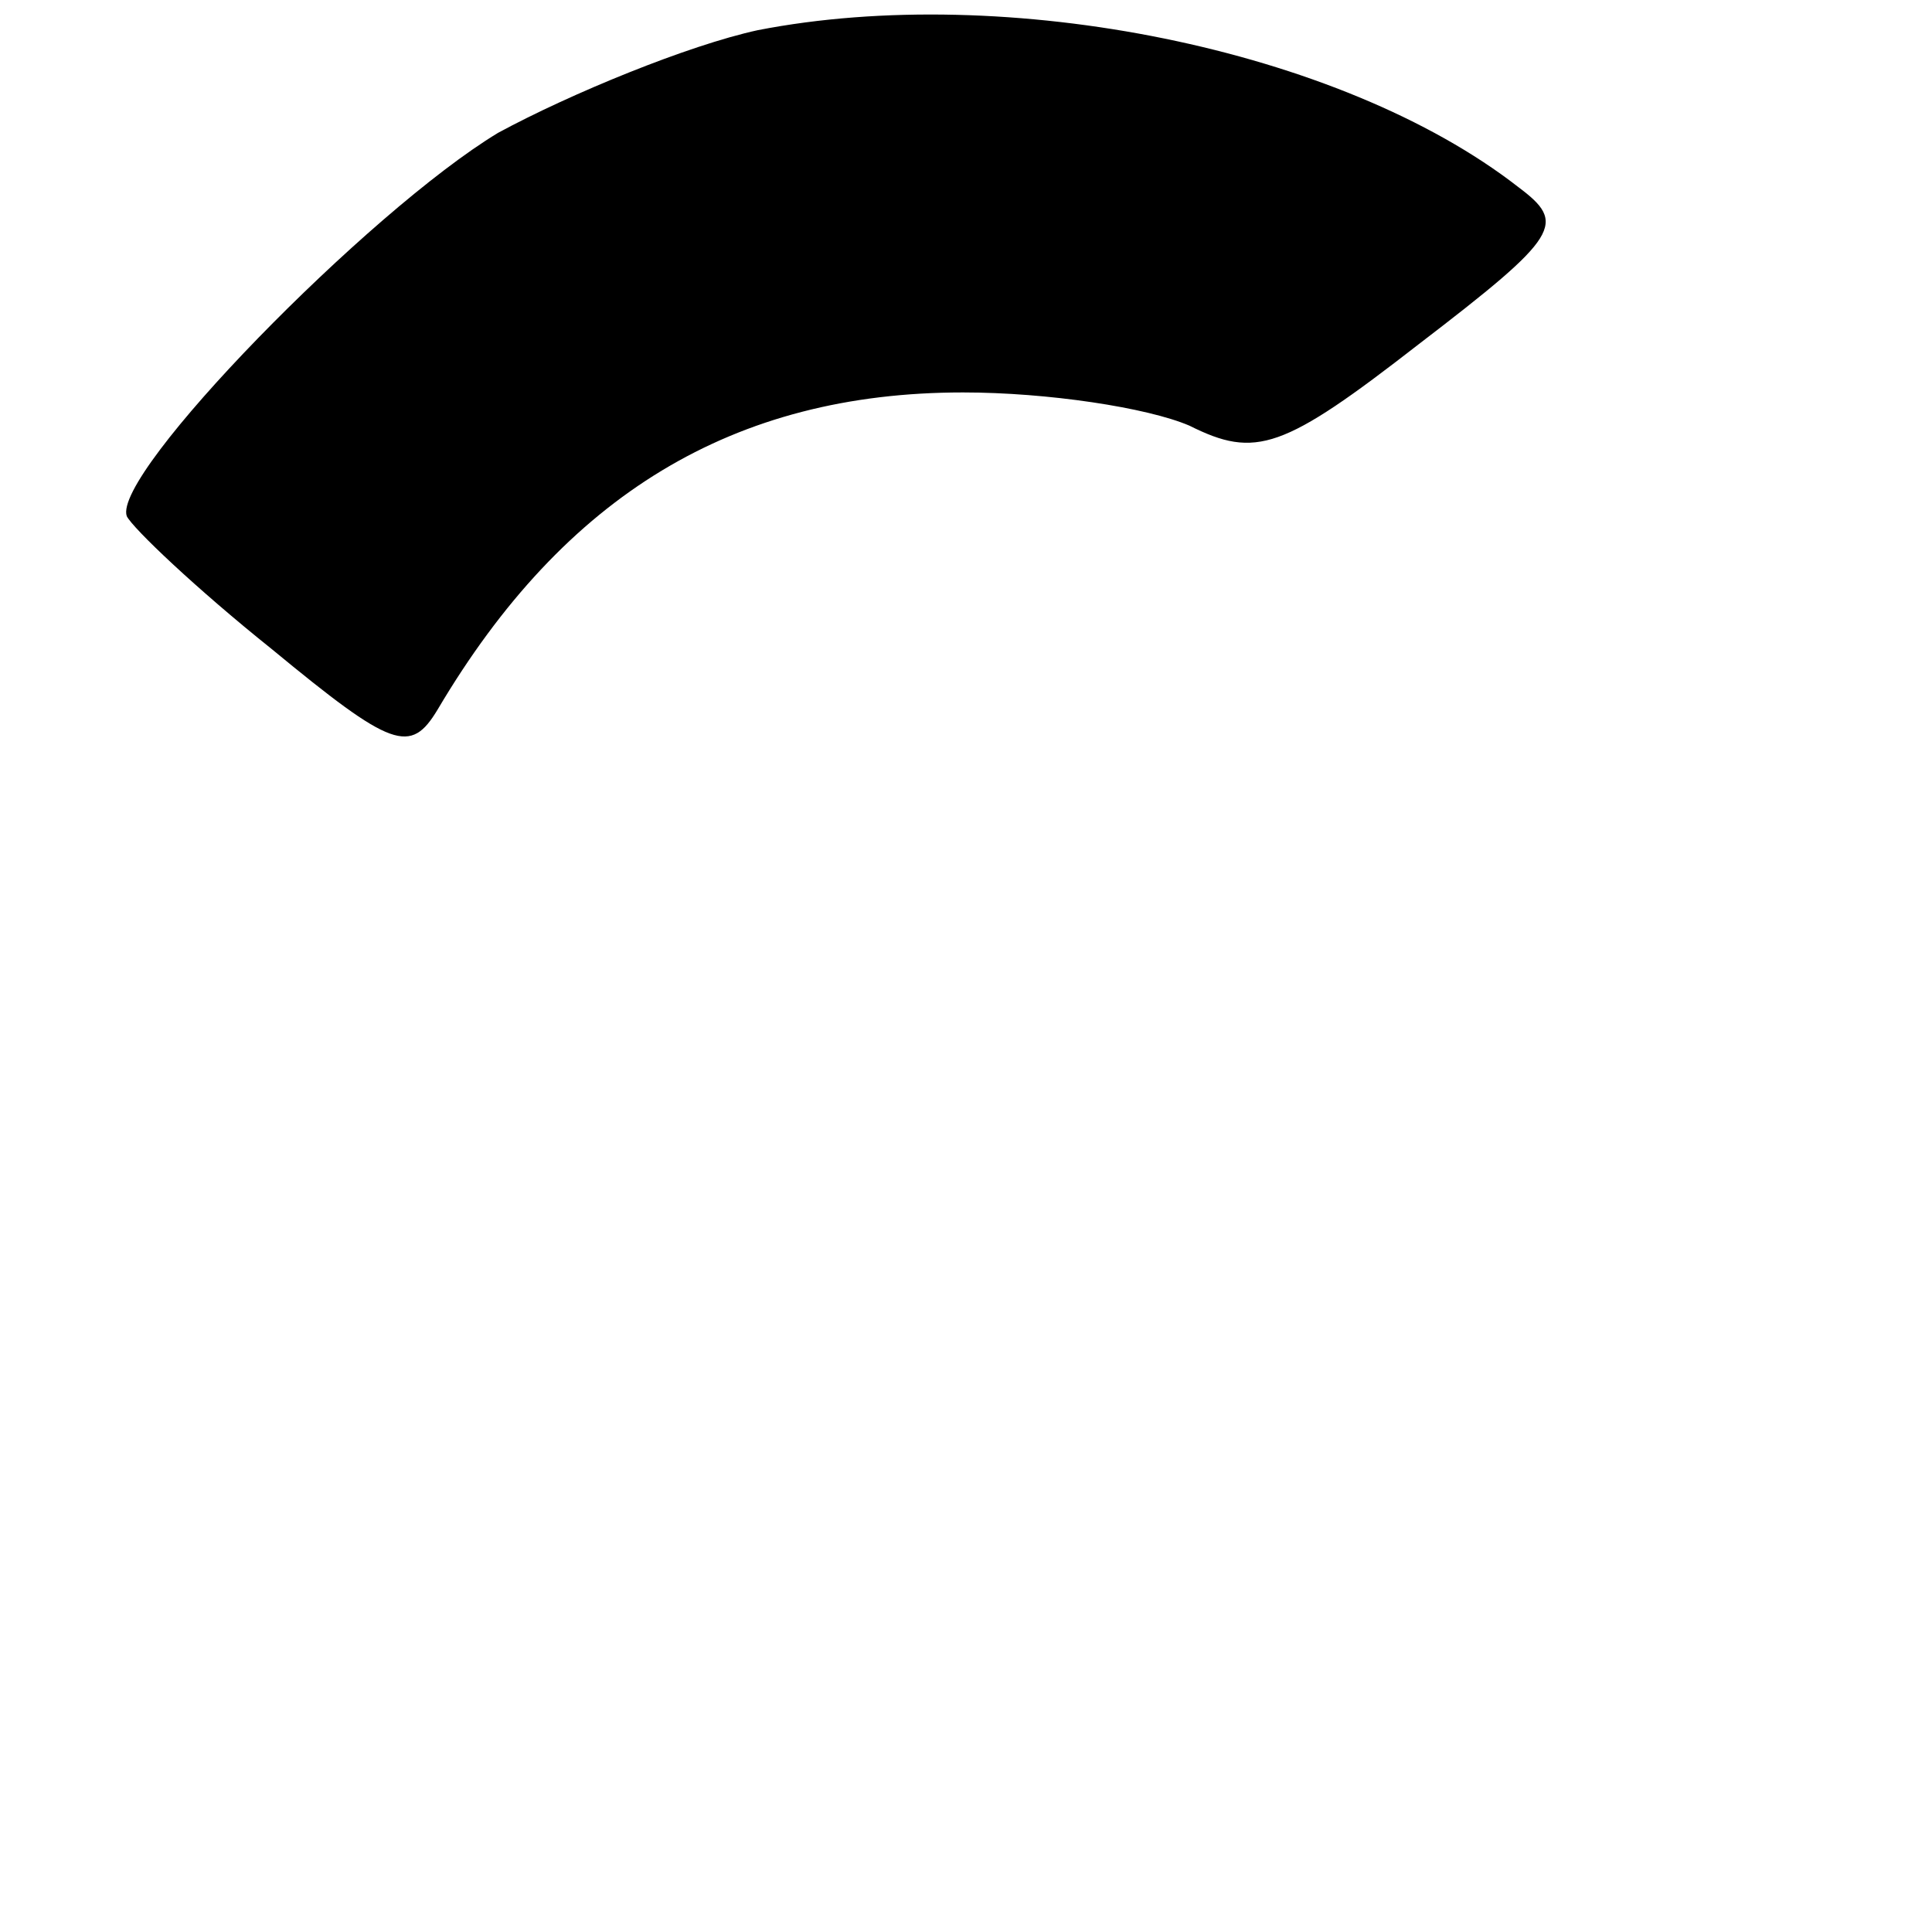 <?xml version="1.0" standalone="no"?>
<!DOCTYPE svg PUBLIC "-//W3C//DTD SVG 20010904//EN"
 "http://www.w3.org/TR/2001/REC-SVG-20010904/DTD/svg10.dtd">
<svg version="1.0" xmlns="http://www.w3.org/2000/svg"
 width="64pt" height="64pt" viewBox="0 0 64 64"
 preserveAspectRatio="xMidYMid meet">

<g transform="translate(0,64) scale(0.1,-0.1)"
fill="#000000" stroke="none">
<path d="M251 630 c-23 -5 -62 -21 -86 -34 -43 -26 -128 -113 -123 -127 2 -4
23 -24 48 -44 40 -33 46 -35 55 -20 42 71 98 105 174 105 28 0 61 -5 75 -11
22 -11 31 -8 76 27 47 36 49 40 33 52 -59 46 -170 68 -252 52z"/>
</g>
</svg>

